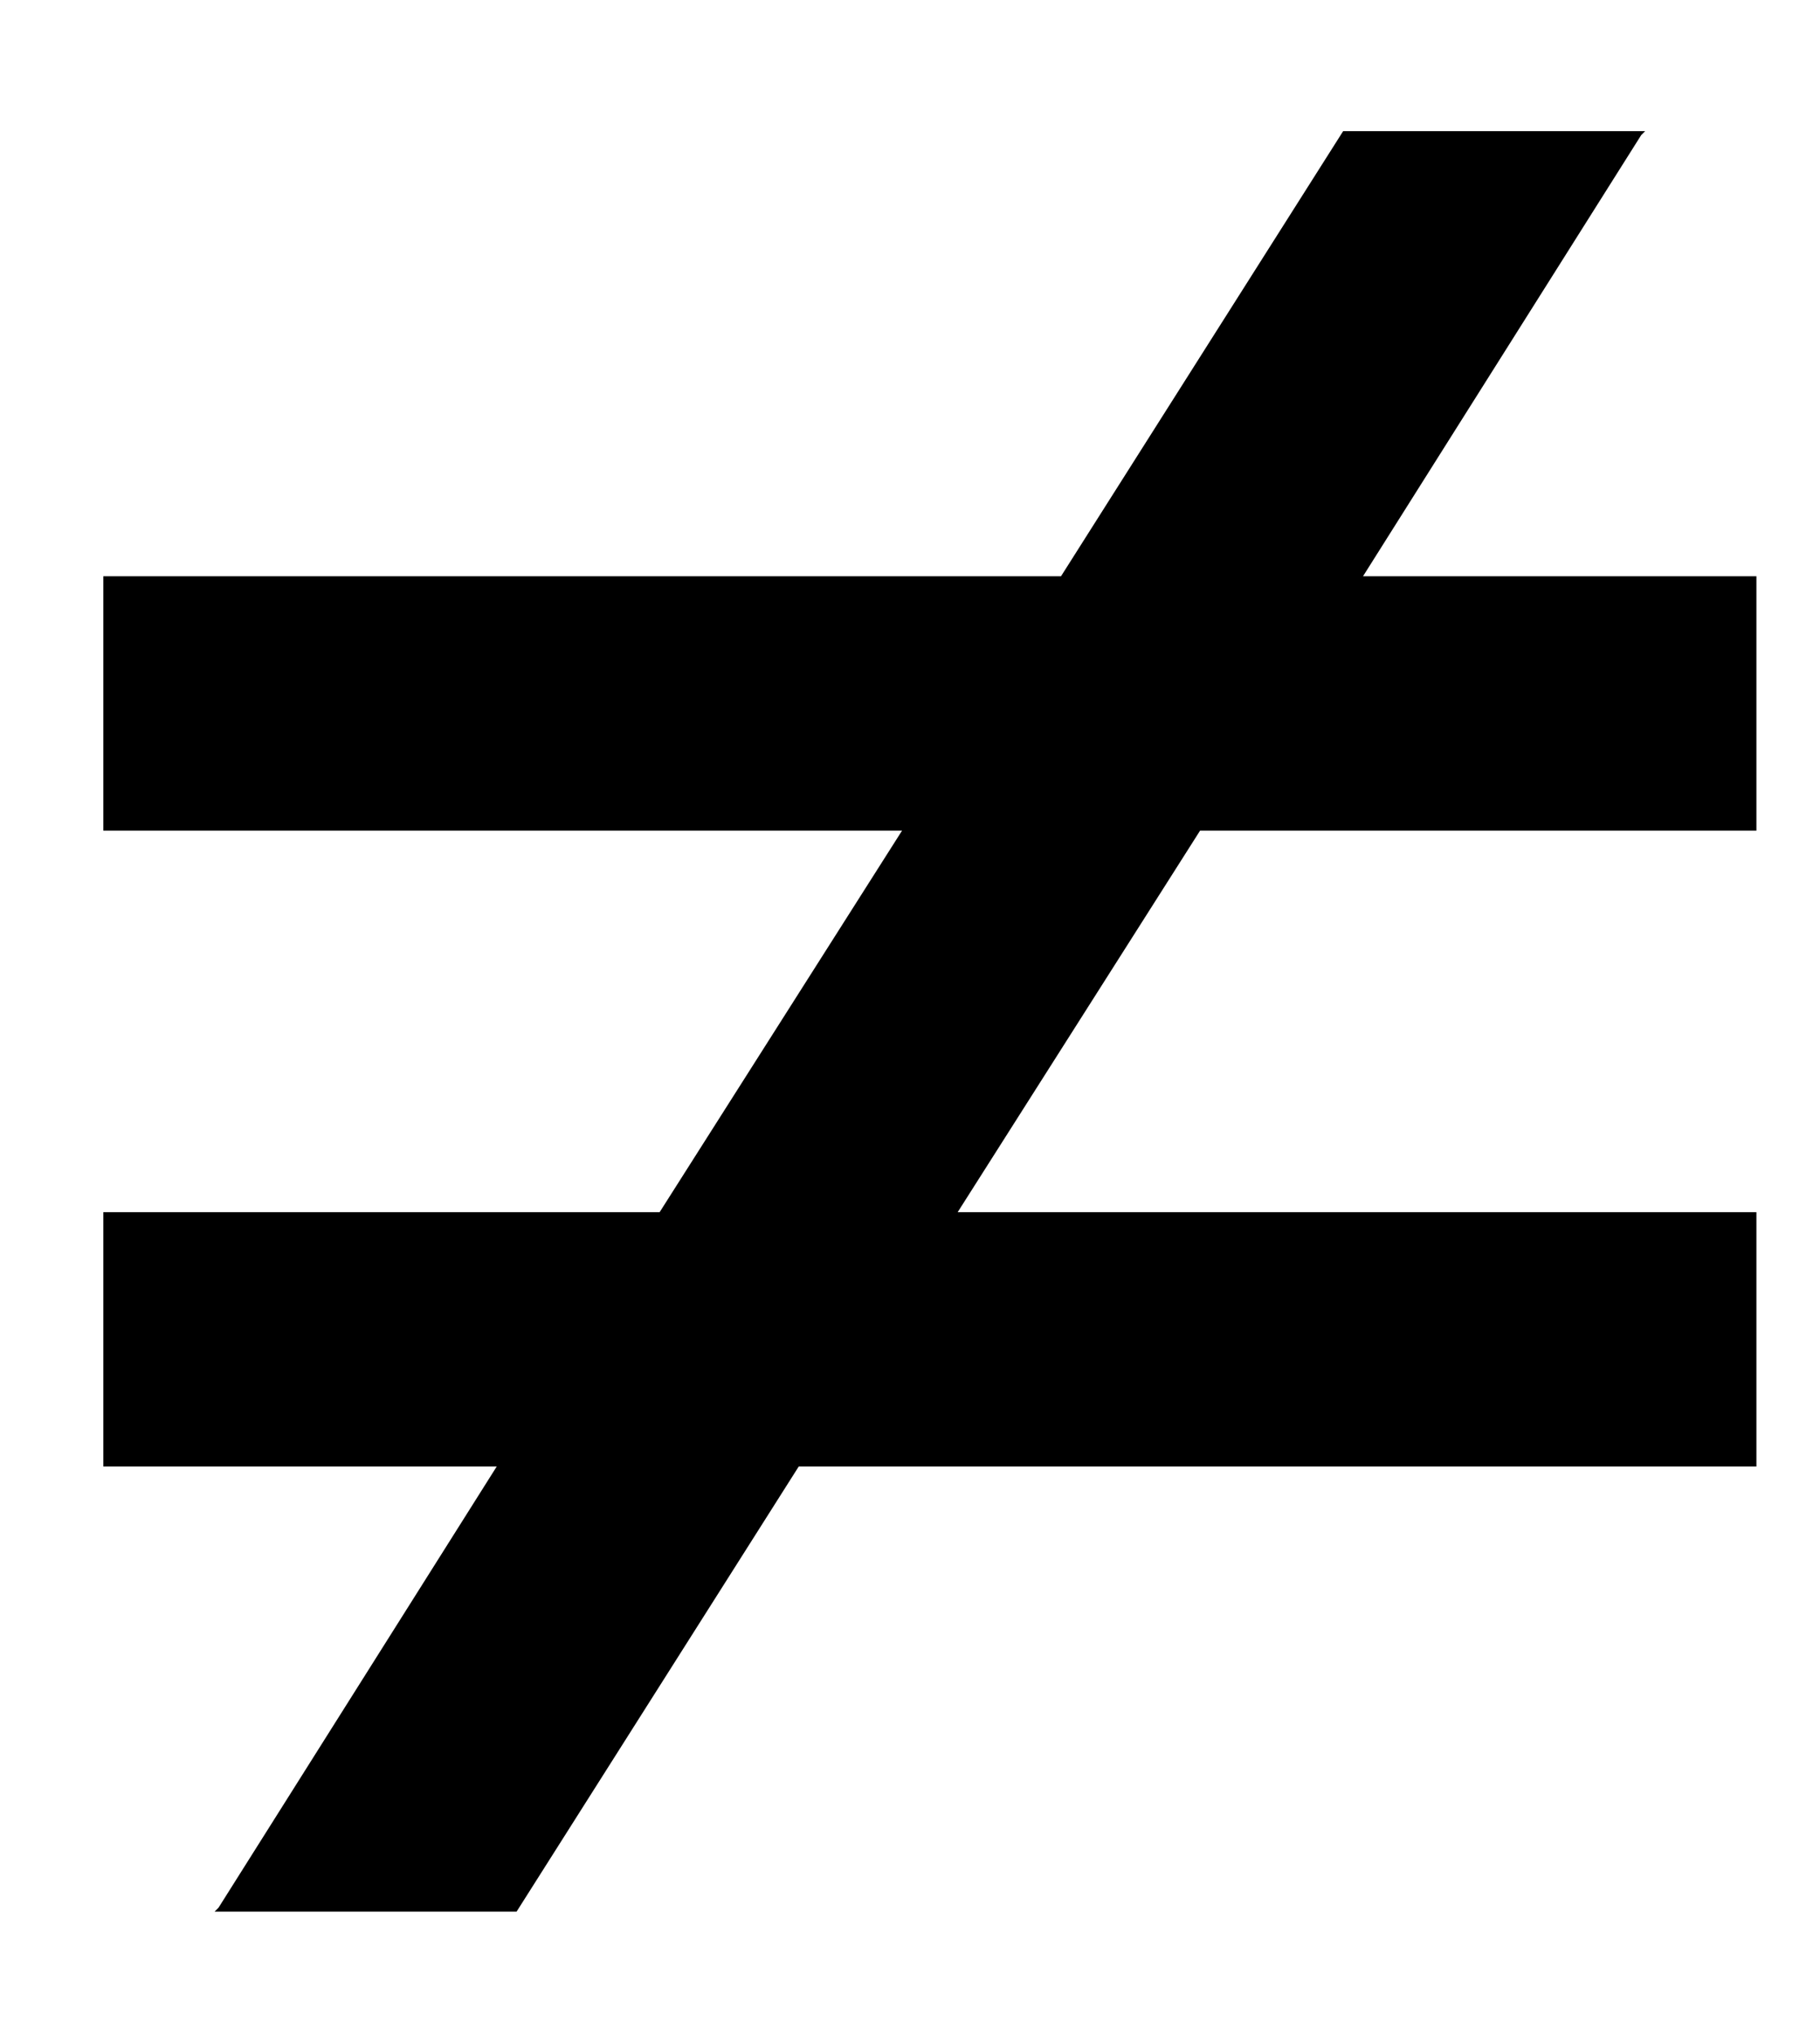 <?xml version="1.0" standalone="no"?>
<!DOCTYPE svg PUBLIC "-//W3C//DTD SVG 1.1//EN" "http://www.w3.org/Graphics/SVG/1.1/DTD/svg11.dtd" >
<svg xmlns="http://www.w3.org/2000/svg" xmlns:xlink="http://www.w3.org/1999/xlink" version="1.1" viewBox="-10 -40 458 512">
   <path fill="currentColor"
d="M328 -7h76h-76h76l-1 1v0l-70 111v0h67h32v64v0h-32h-108l-61 96v0h169h32v64v0h-32h-209l-71 112v0h-76v0l1 -1v0l70 -111v0h-67h-32v-64v0h32h108l61 -96v0h-169h-32v-64v0h32h209l71 -112v0z" />
</svg>
